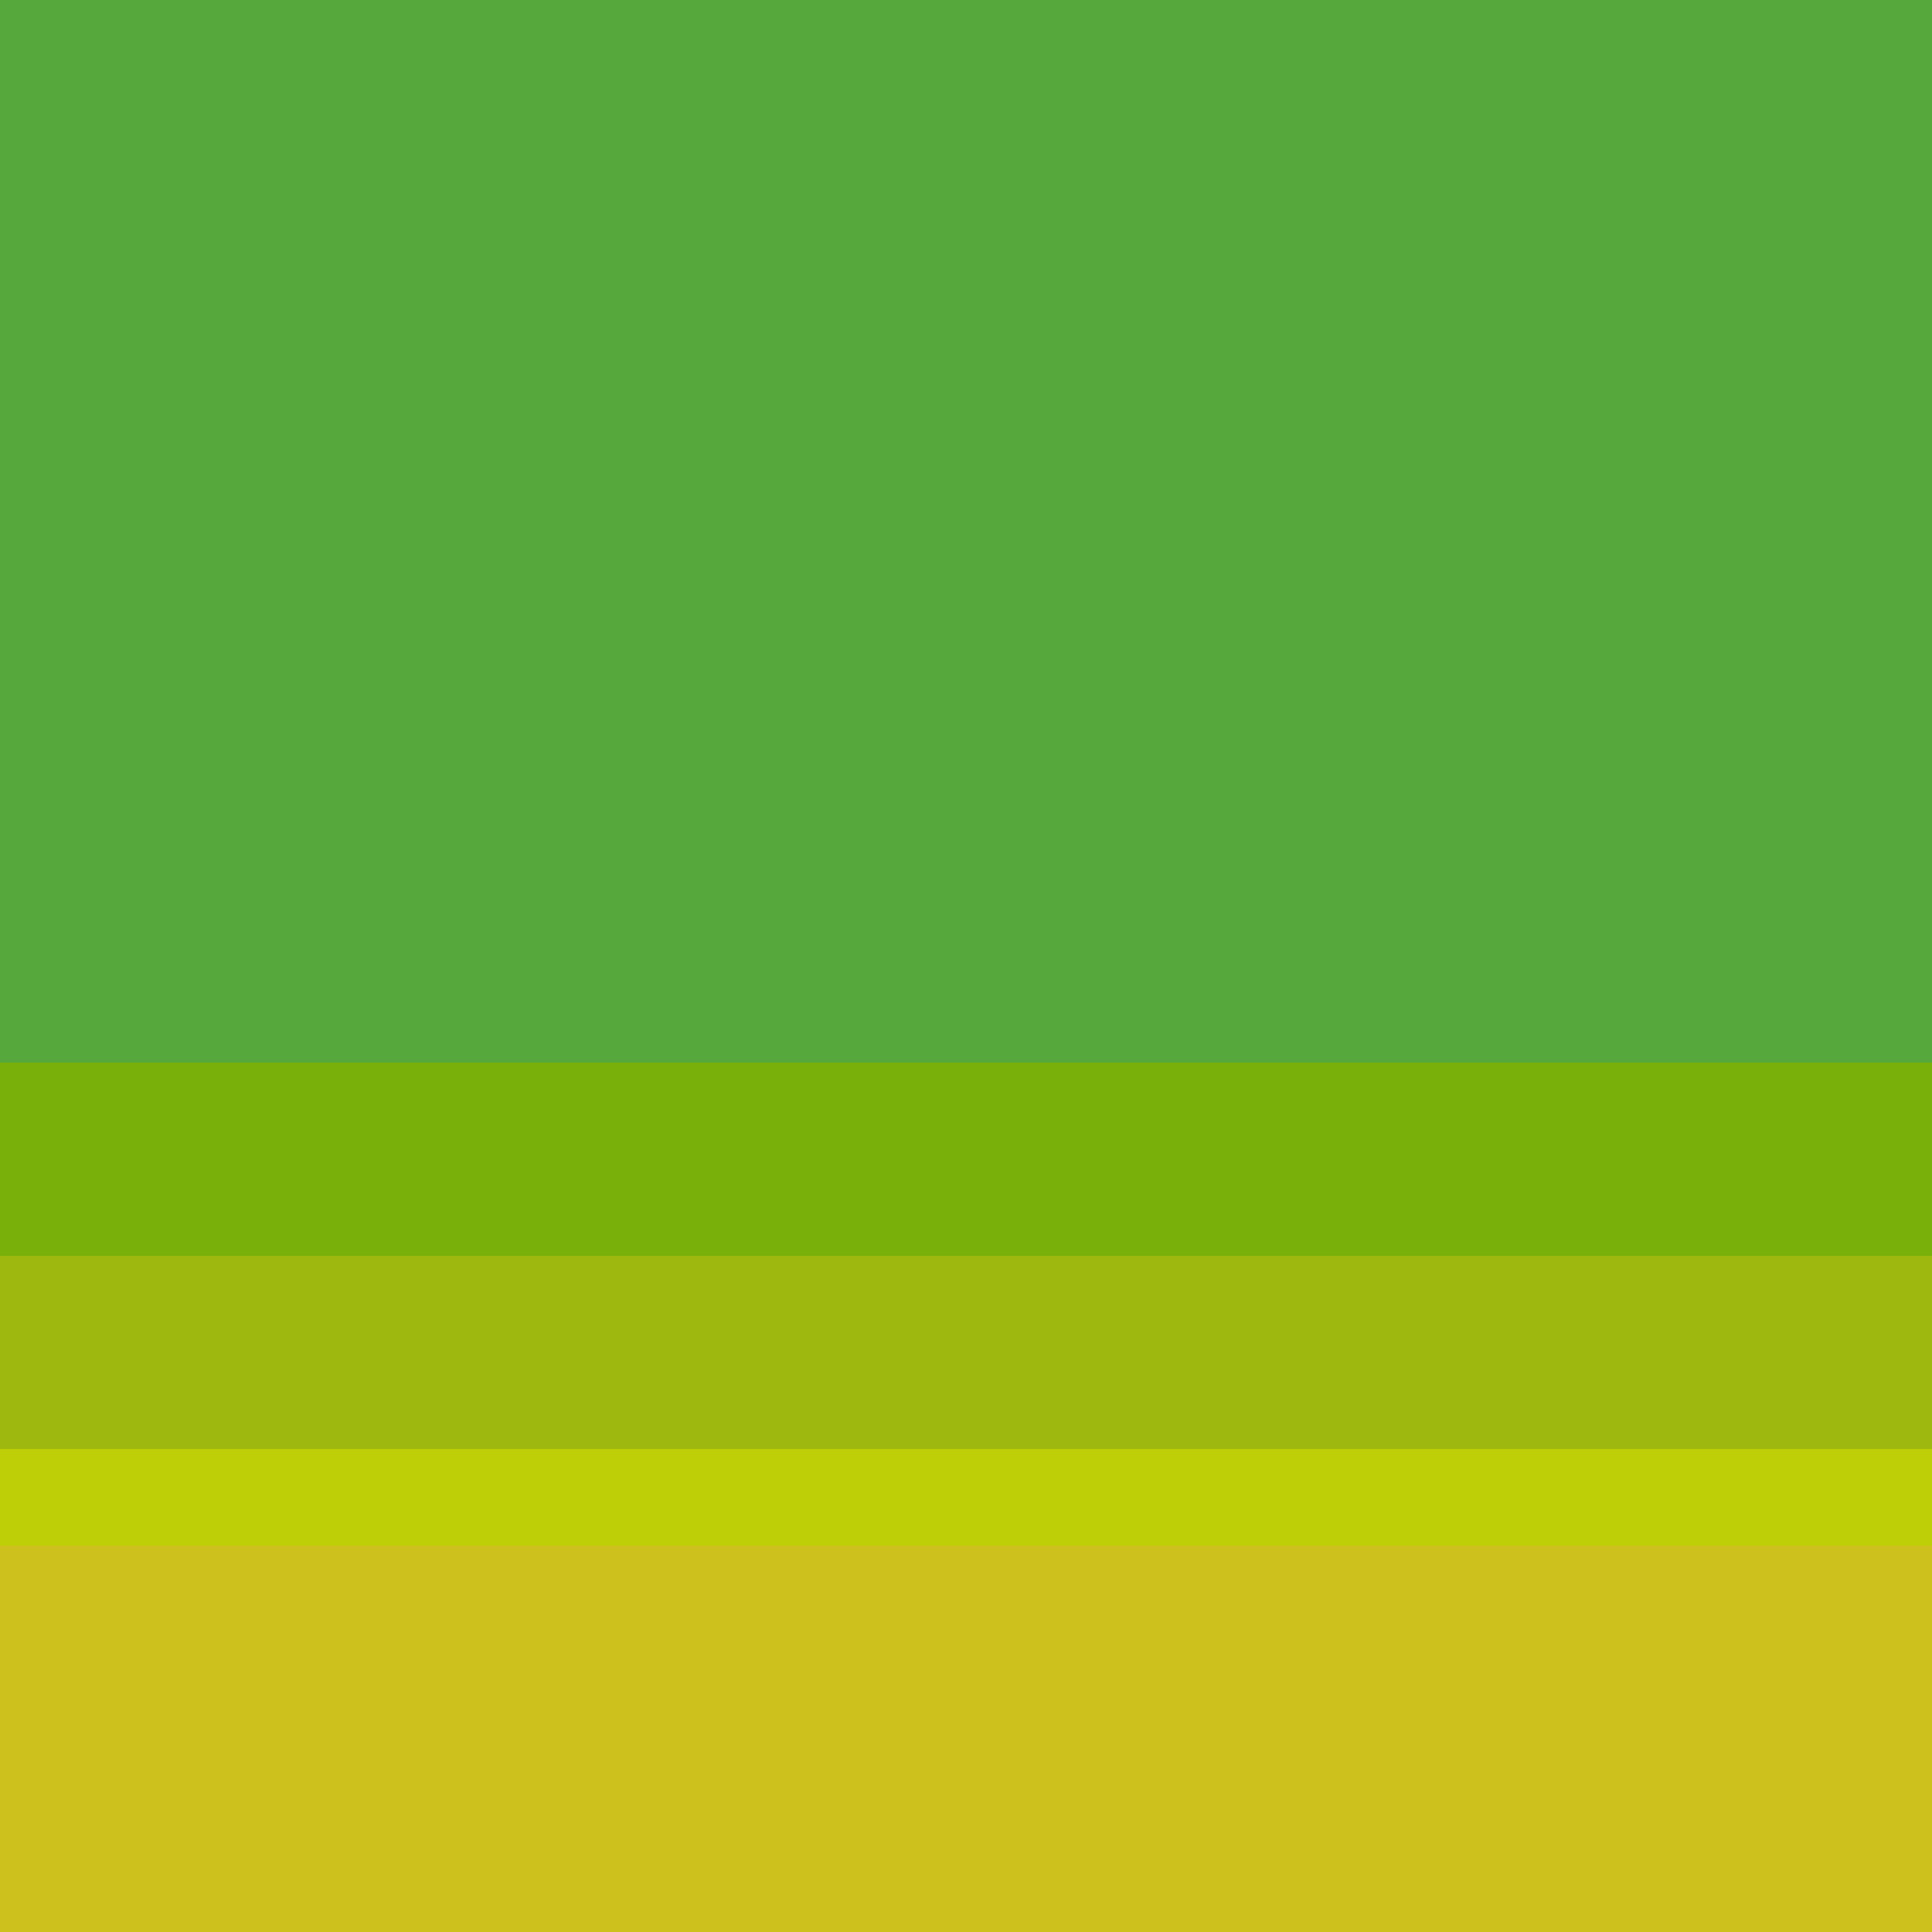<svg width="20" height="20" viewBox="0 0 20 20" fill="none" xmlns="http://www.w3.org/2000/svg">
<g clip-path="url(#clip0_1_109)">
<rect y="20" width="20" height="20" transform="rotate(-90 0 20)" fill="#D9D9D9"/>
<path d="M20 16.5L0 16.5V19.5L20 19.5V18.5M20 18.5V17.5L0.5 17.5V18.5L20 18.5Z" stroke="#CCC11D"/>
<path d="M20 15.5L0 15.5" stroke="#BECF07"/>
<path d="M20 13.5L0 13.5V14.5L20 14.5" stroke="#9EB80F"/>
<path d="M20 11.5L0 11.5V12.5L20 12.5" stroke="#79B00A"/>
<path d="M19.5 0.5H0.5V10.5H19.5V0.5Z" fill="#57A83C" stroke="#57A83C"/>
</g>
<defs>
<clipPath id="clip0_1_109">
<rect width="20" height="20" fill="white" transform="matrix(0 -1 1 0 0 20)"/>
</clipPath>
</defs>
</svg>
